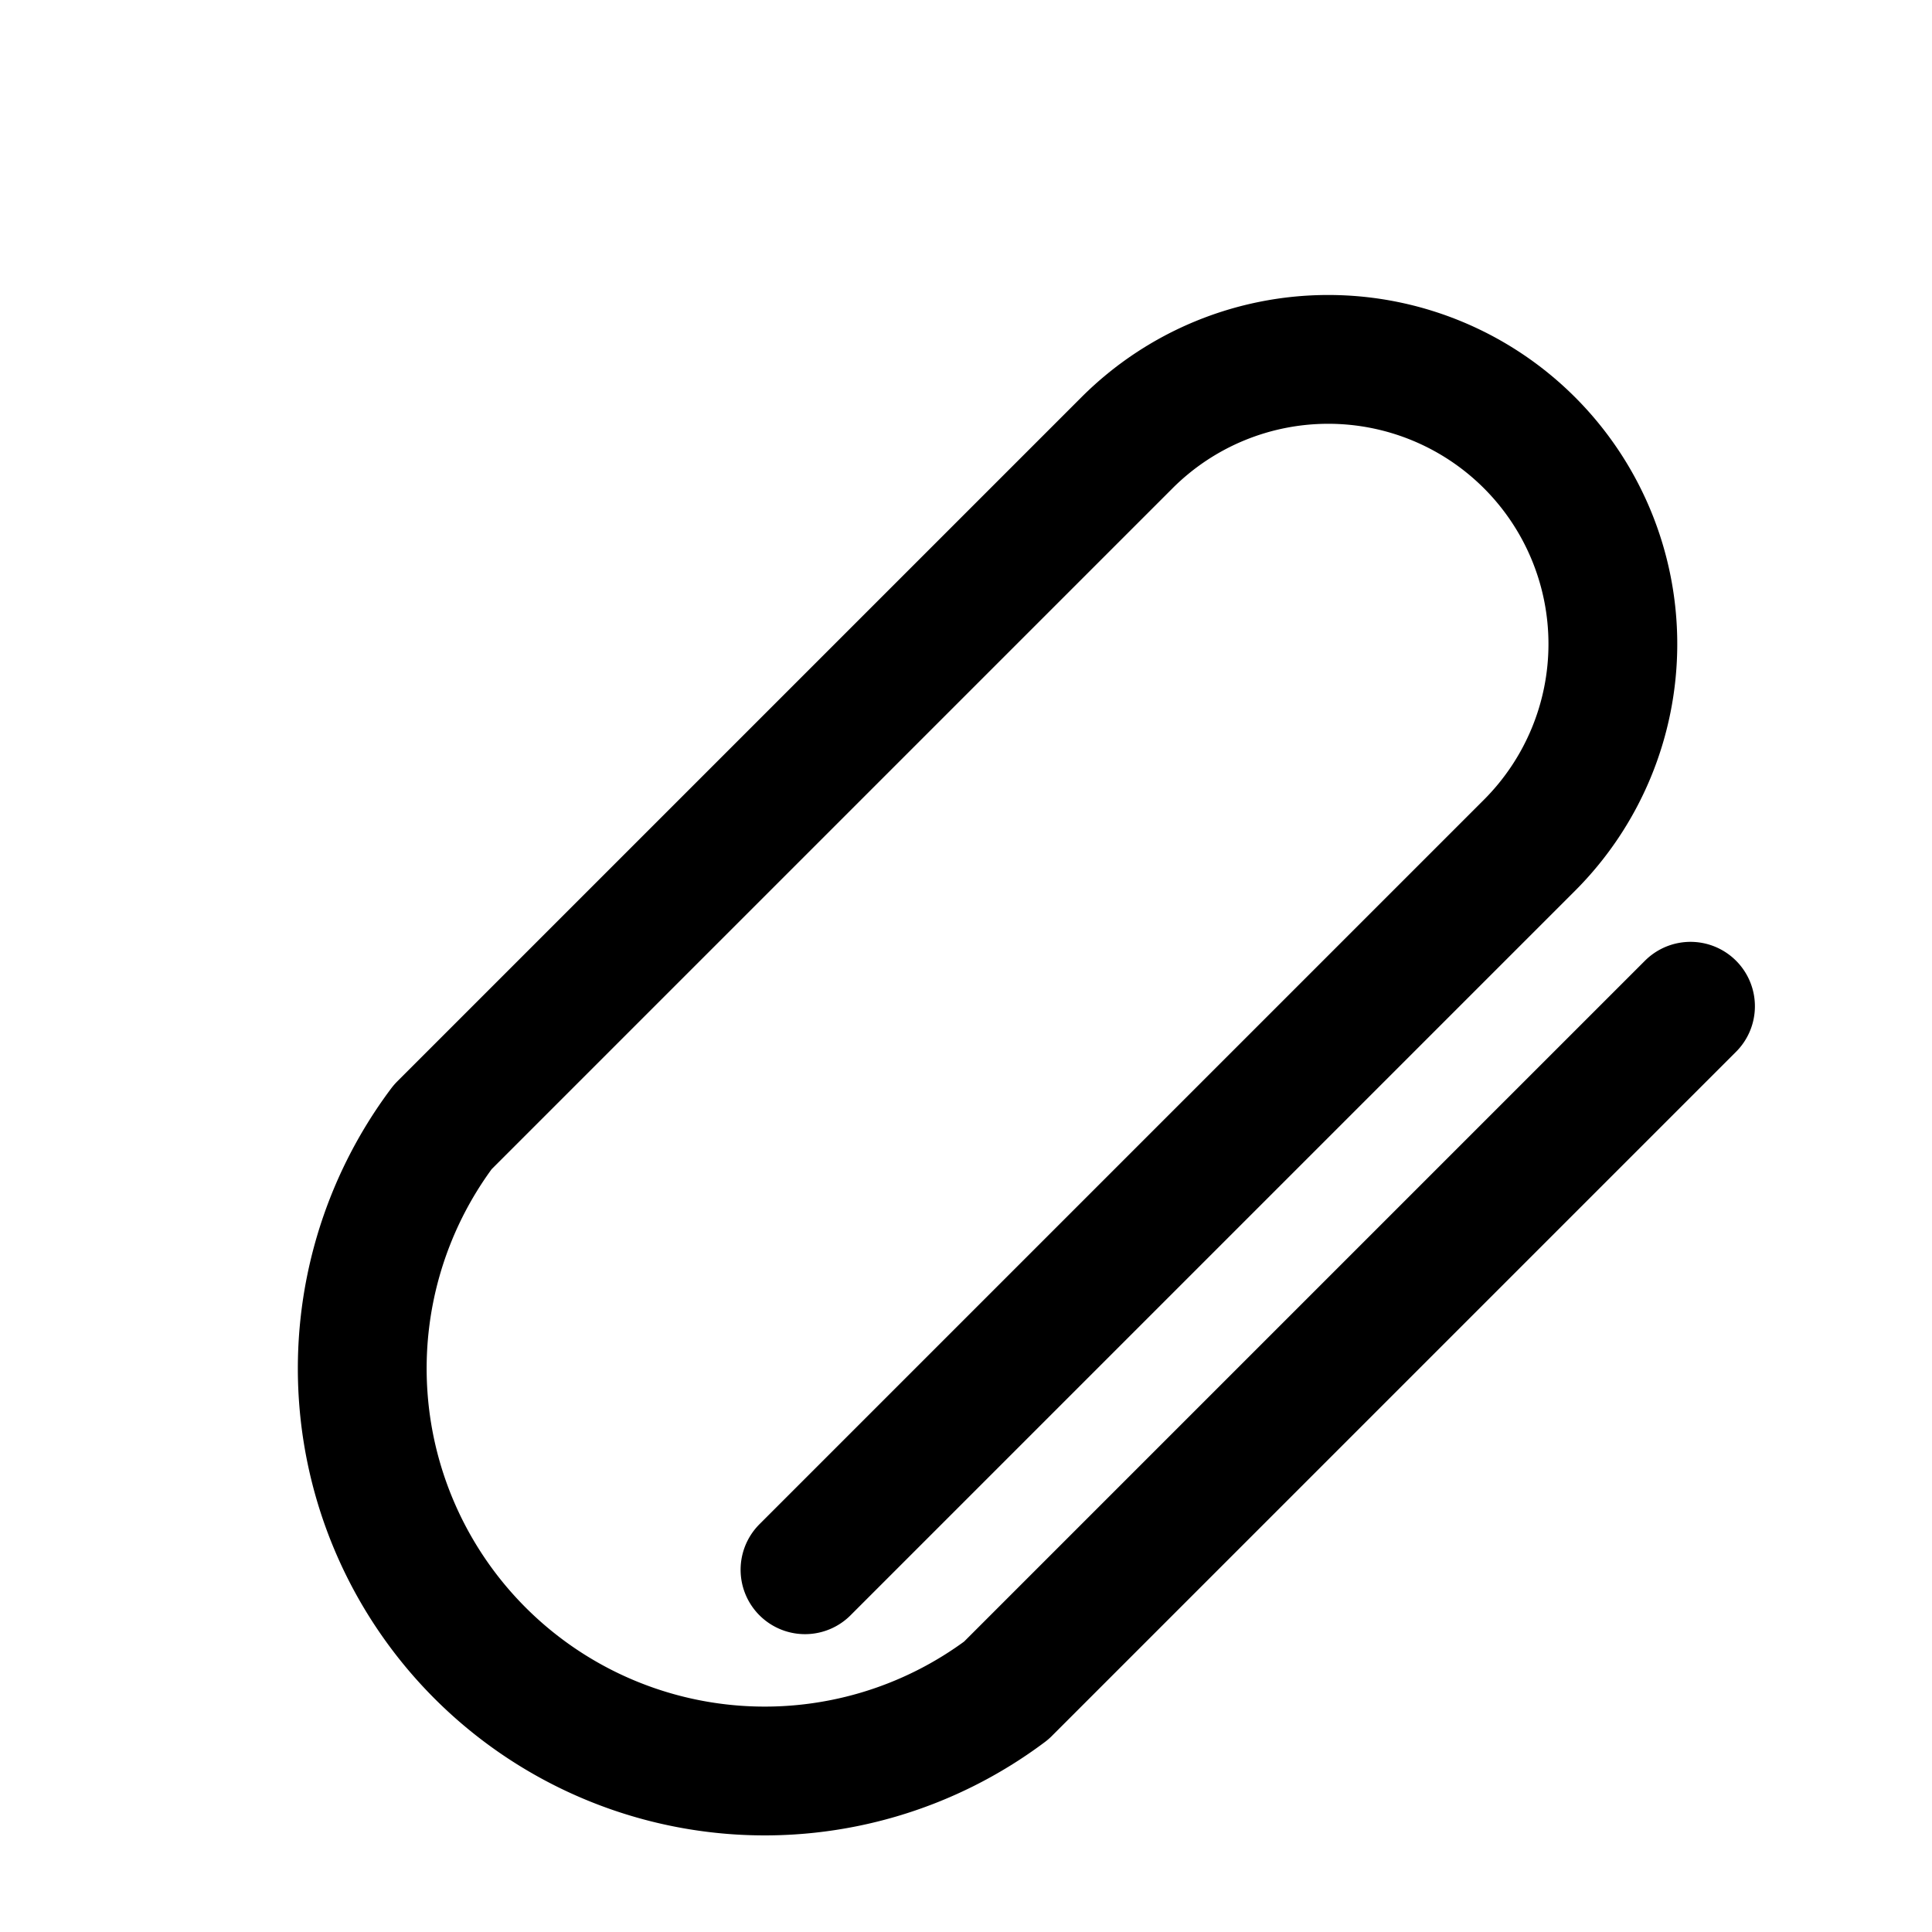 <svg viewBox="0 0 24 24" xmlns="http://www.w3.org/2000/svg" aria-hidden="true" fill="none" stroke="currentColor" stroke-width="1.6" stroke-linecap="round" stroke-linejoin="round">
  <path d="M21 12.5L12.5 21a5 5 0 0 1-7-7L14 5.5a3.5 3.5 0 1 1 5 5L10 19.5" />
</svg> 
